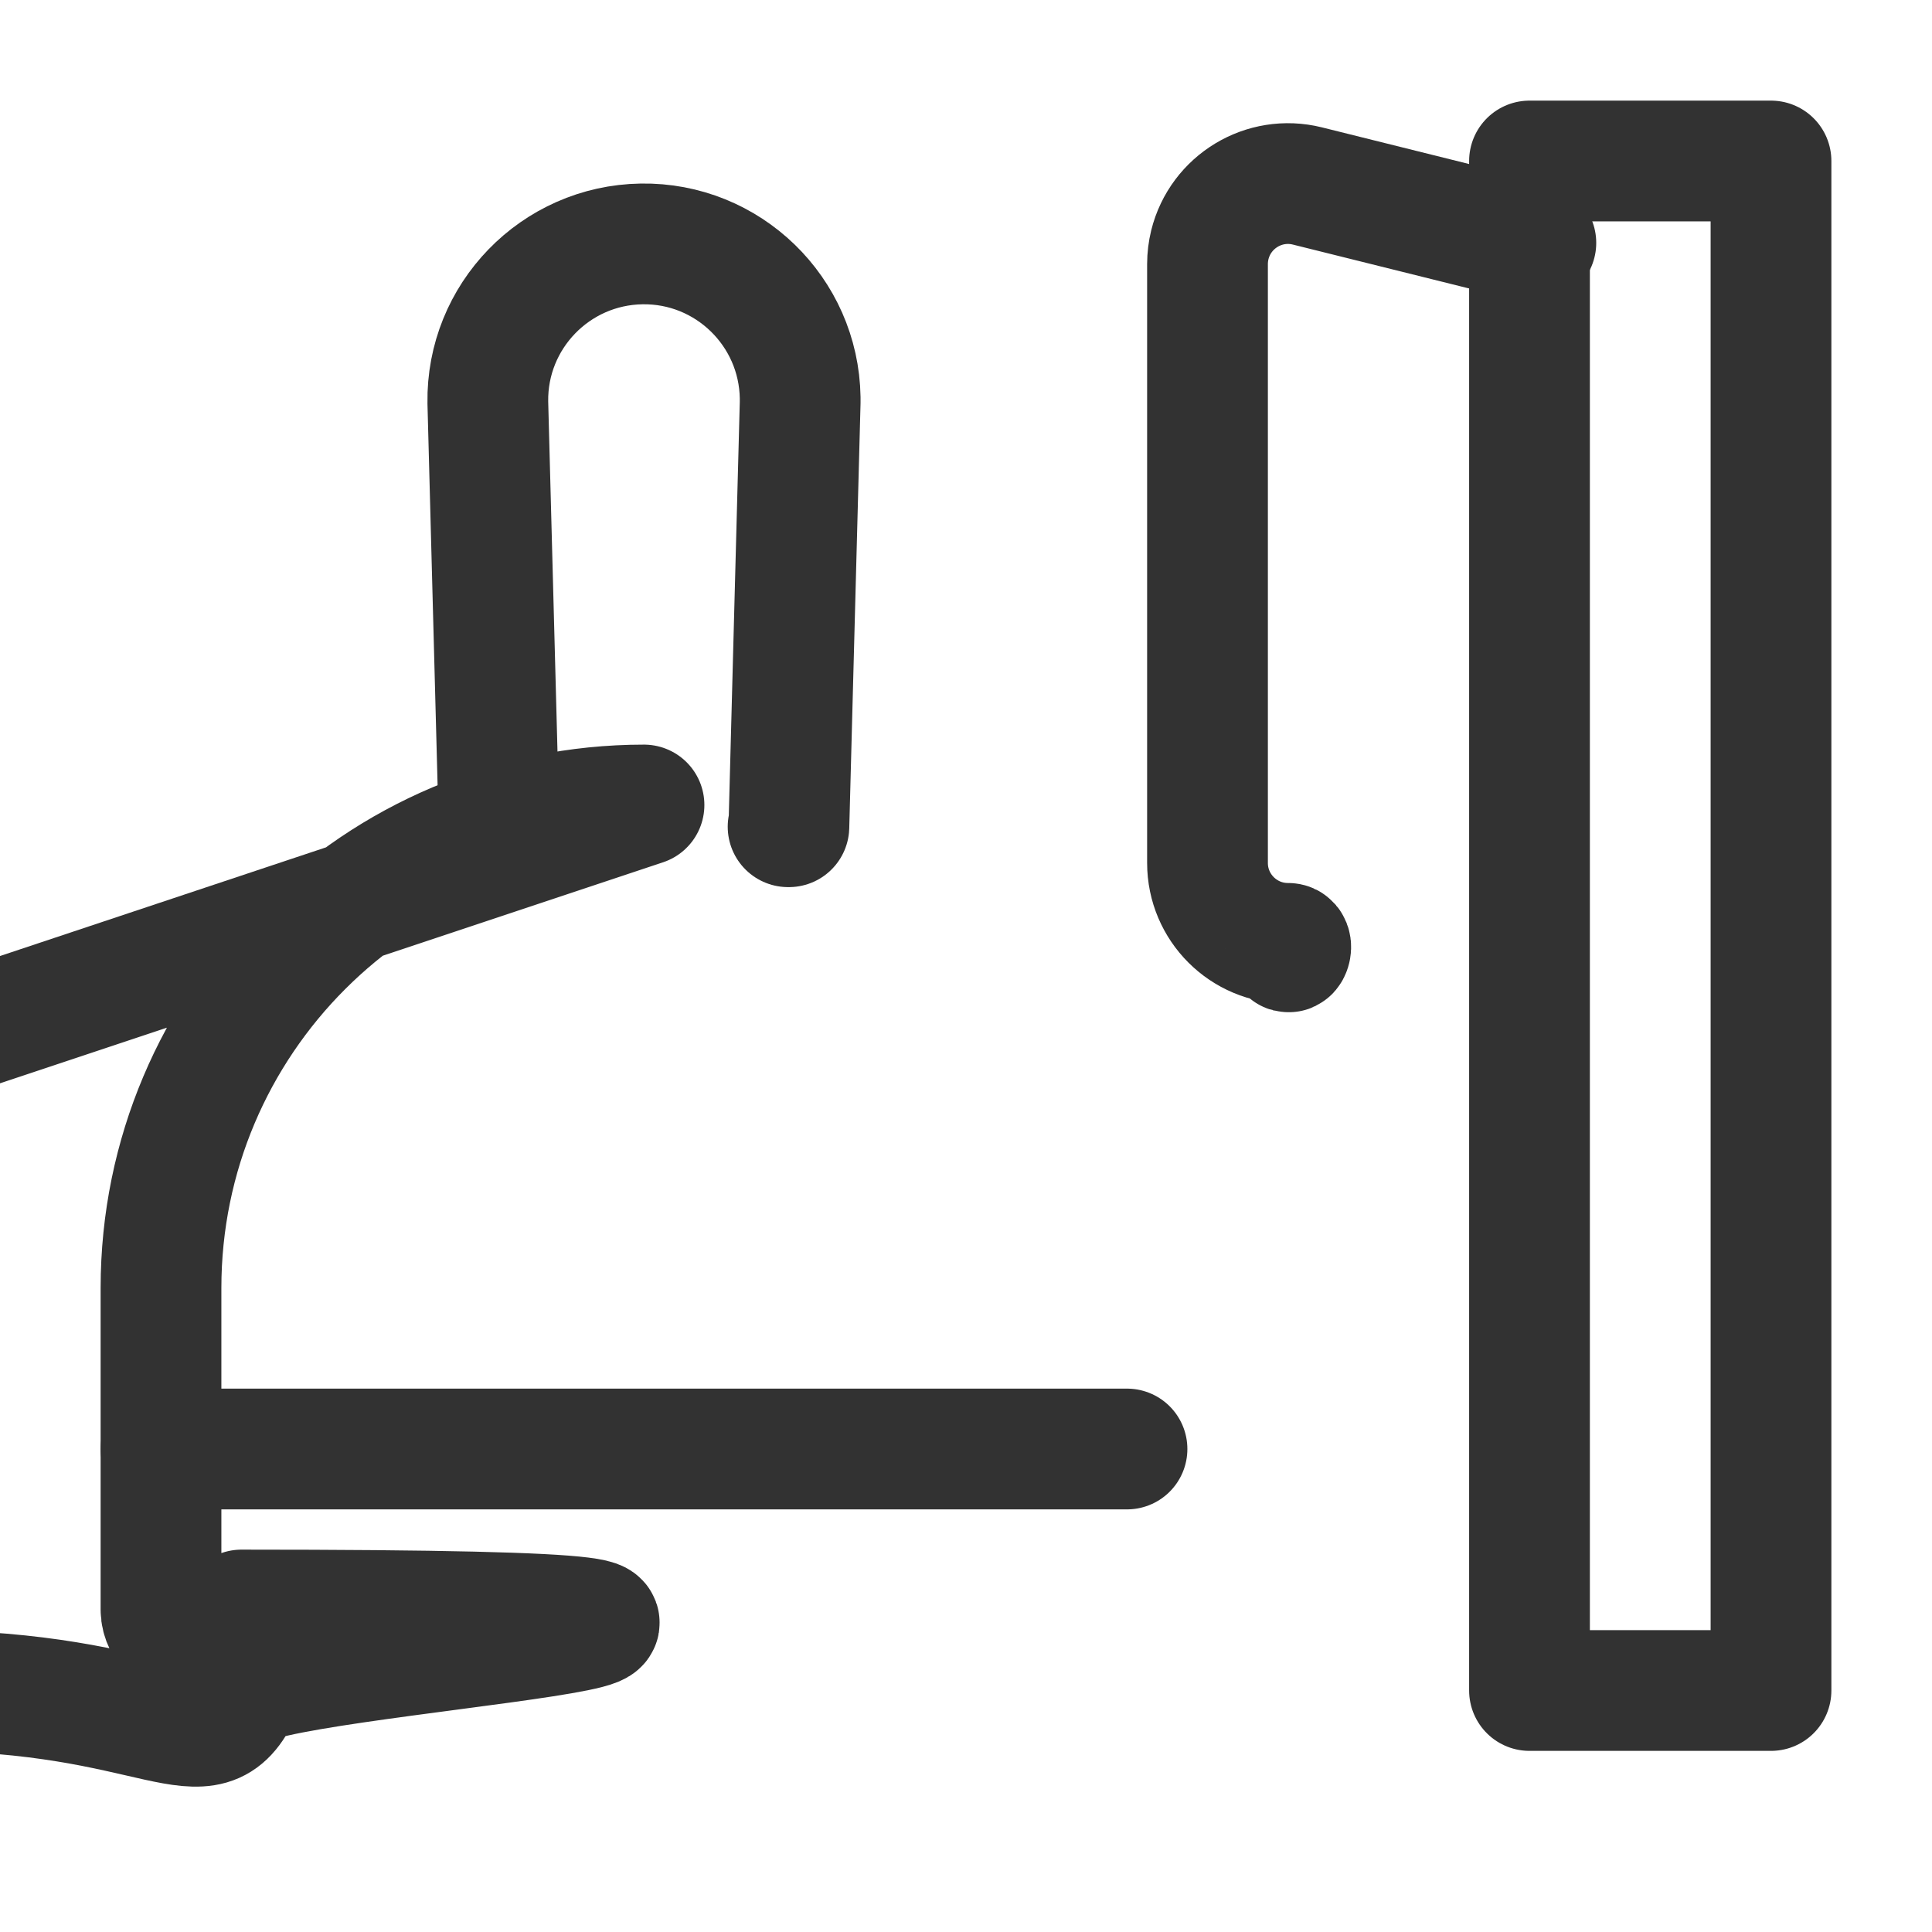 <?xml version="1.0" encoding="UTF-8"?><svg version="1.1" viewBox="0 0 24 24" xmlns="http://www.w3.org/2000/svg" xmlns:xlink="http://www.w3.org/1999/xlink"><g fill="none"><path d="M0 0h24v24h-24Z"></path><rect width="3" height="19" x="19" y="2" rx=".828" ry="0" stroke="#323232" stroke-linecap="round" stroke-linejoin="round" stroke-width="1.5"></rect><path stroke="#323232" stroke-linecap="round" stroke-linejoin="round" stroke-width="1.5" d="M6.21 10.27h-.01l-.14-5.27 -7.55855e-08-4.88826e-06c-.017-1.071.839-1.953 1.91-1.97 1.071-.017 1.953.839 1.97 1.91v.06l-.14 5.27h-.01"></path><path stroke="#323232" stroke-linecap="round" stroke-linejoin="round" stroke-width="1.5" d="M8 10v0l-2.62268e-07 7.10543e-15c-3.314 1.44847e-07-6 2.686-6 6 0 0 0 3.55271e-15 0 3.55271e-15v4l1.06581e-14 1.50996e-07c8.33927e-08.552.448 1 1 1h10 -4.37114e-08c.552 2.41411e-08 1-.448 1-1v-4 0c0-3.314-2.686-6-6-6Z"></path><line x1="14" x2="2" y1="18" y2="18" stroke="#323232" stroke-linecap="round" stroke-linejoin="round" stroke-width="1.5"></line><path stroke="#323232" stroke-linecap="round" stroke-linejoin="round" stroke-width="1.5" d="M19.079 3.017l-2.839-.707 -7.41361e-09-1.83284e-09c-.536-.133-1.078.195-1.211.731 -.019.078-.029.159-.029.239v7.44l-5.12818e-10-6.63856e-07c0.0.552.448 1 1.001.999 .081-6.22578e-05.161-.01.239-.029l2.76-.69"></path></g></svg>